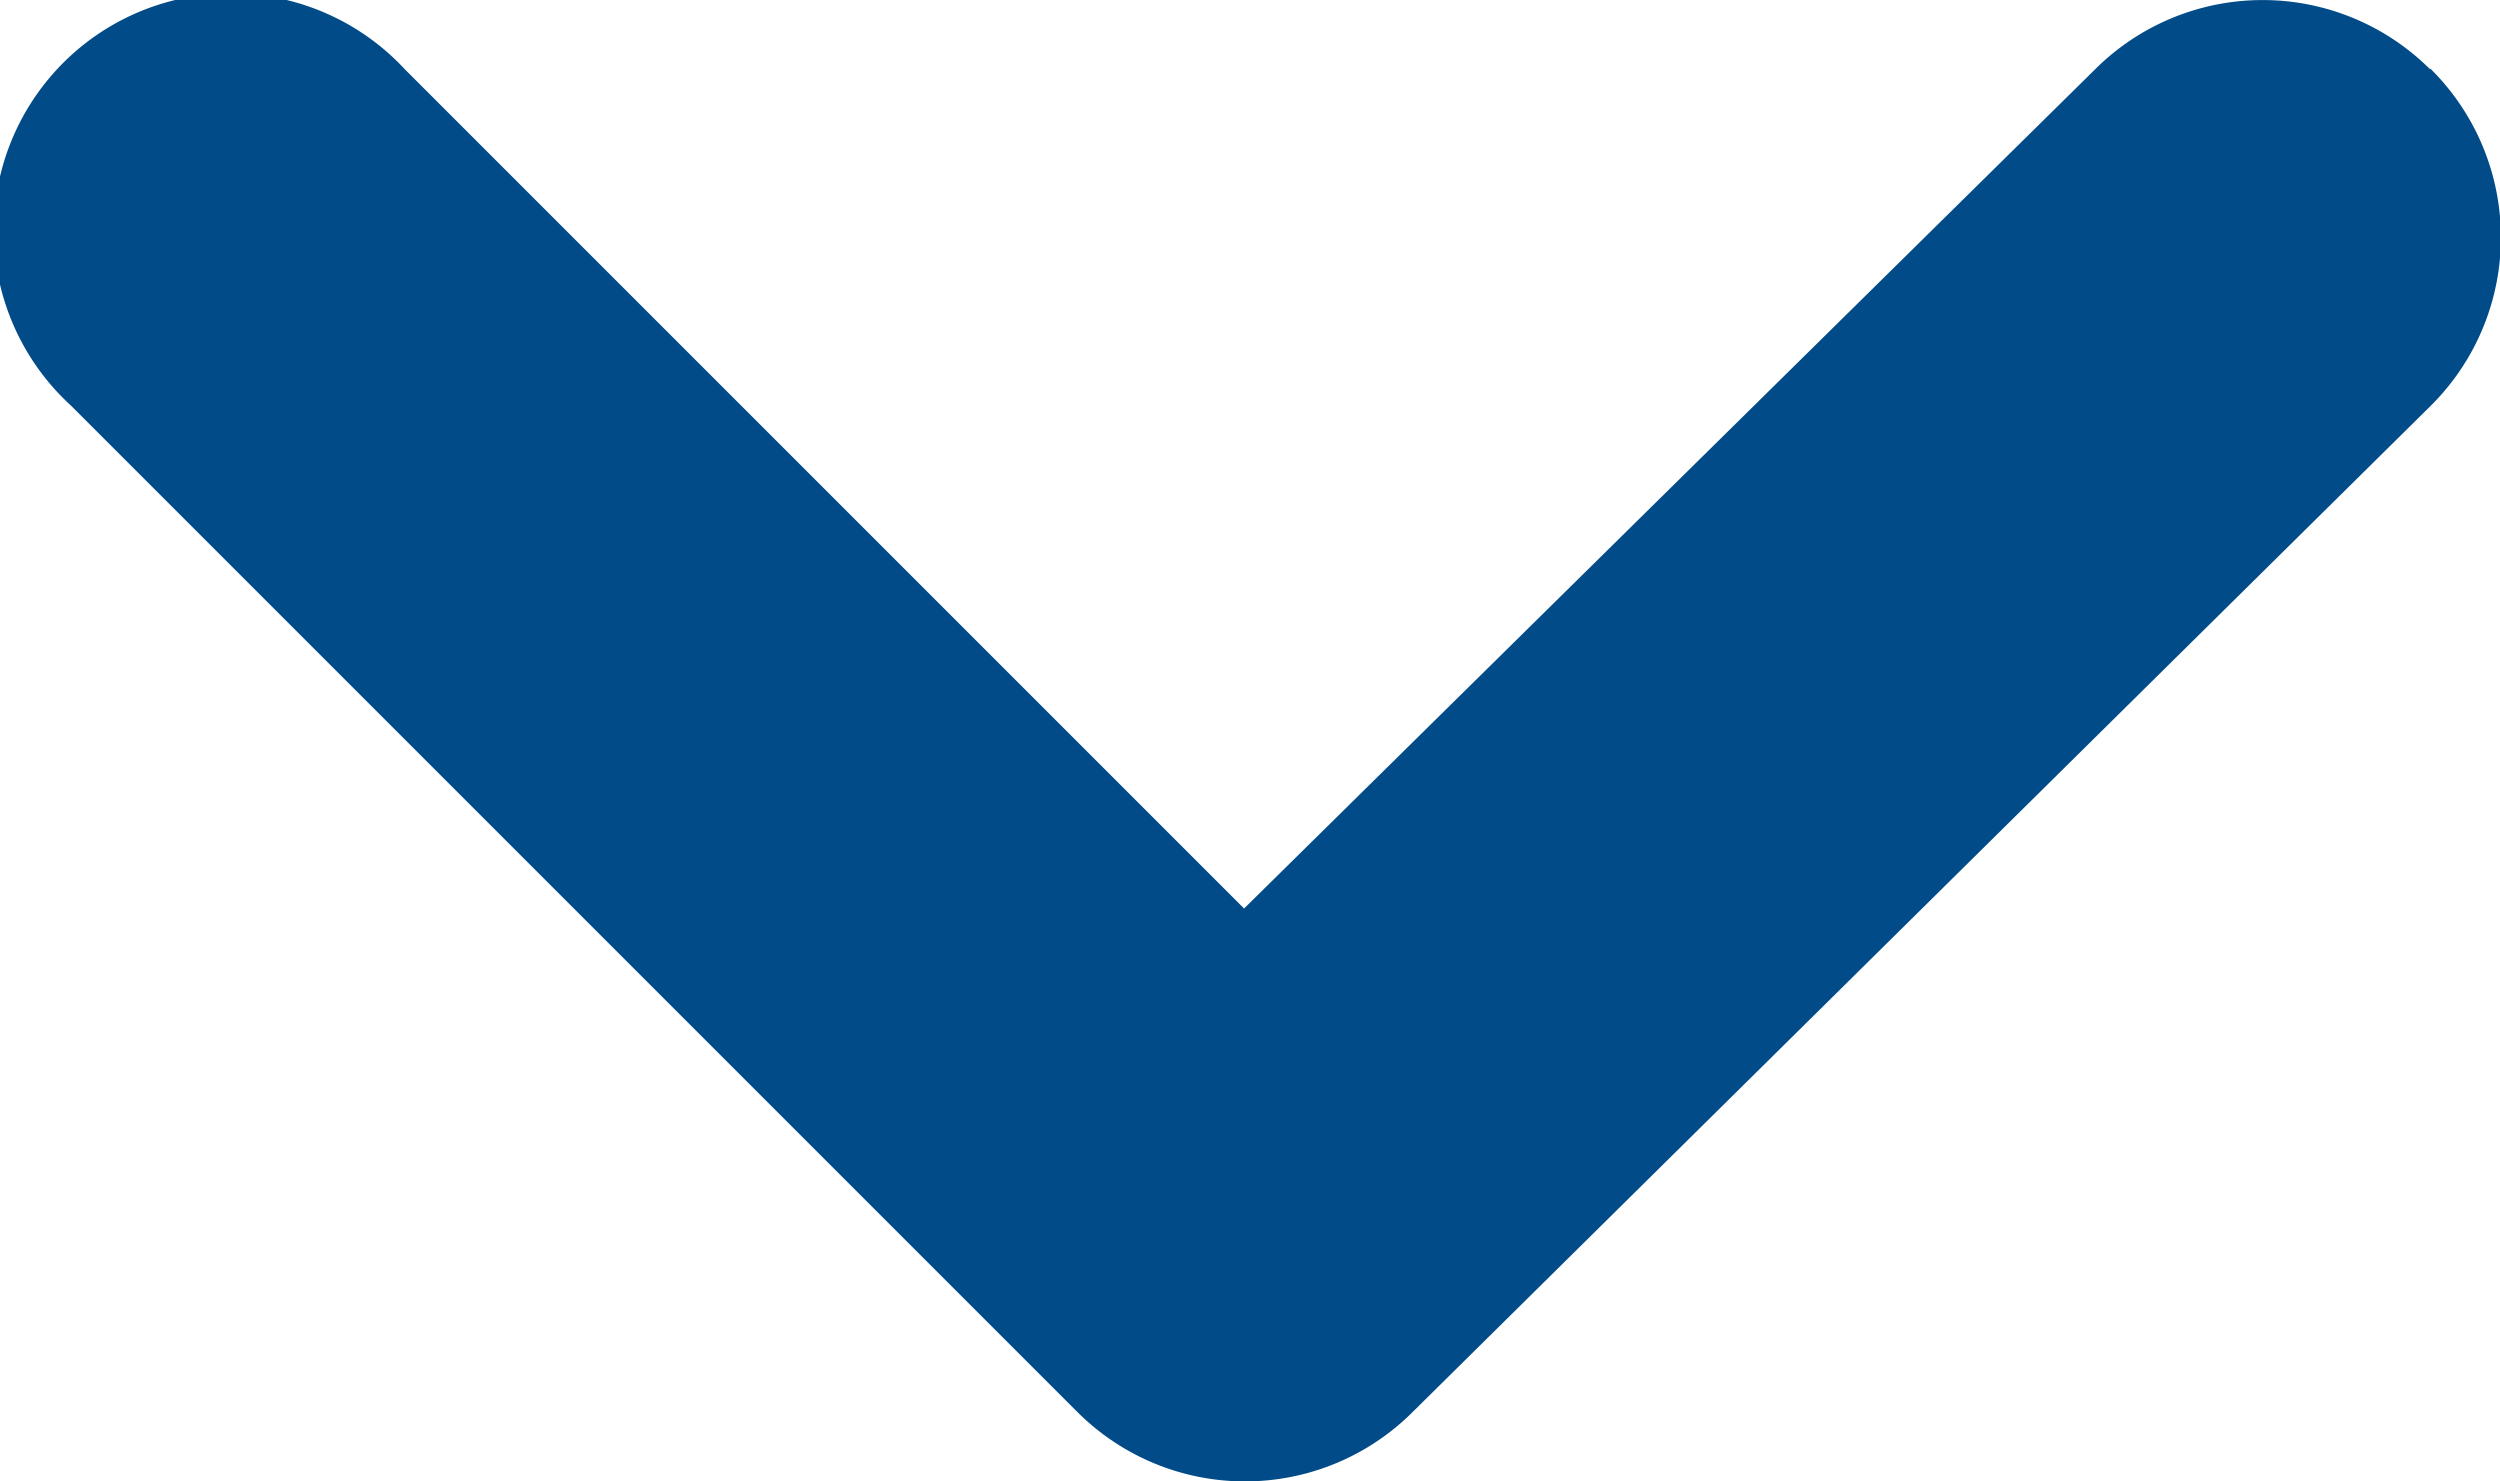 <svg id="Down_Arrow" data-name="Down Arrow" xmlns="http://www.w3.org/2000/svg" width="10.542" height="6.247" viewBox="0 0 10.542 6.247">
  <path id="Path" d="M10.246.291a1,1,0,0,0-1.41,0l-3.59,3.54L1.706.291A1,1,0,1,0,.3,1.711l4.24,4.24a1,1,0,0,0,1.42,0l4.29-4.24a1,1,0,0,0,0-1.42Z" fill="#004b88"/>
</svg>
